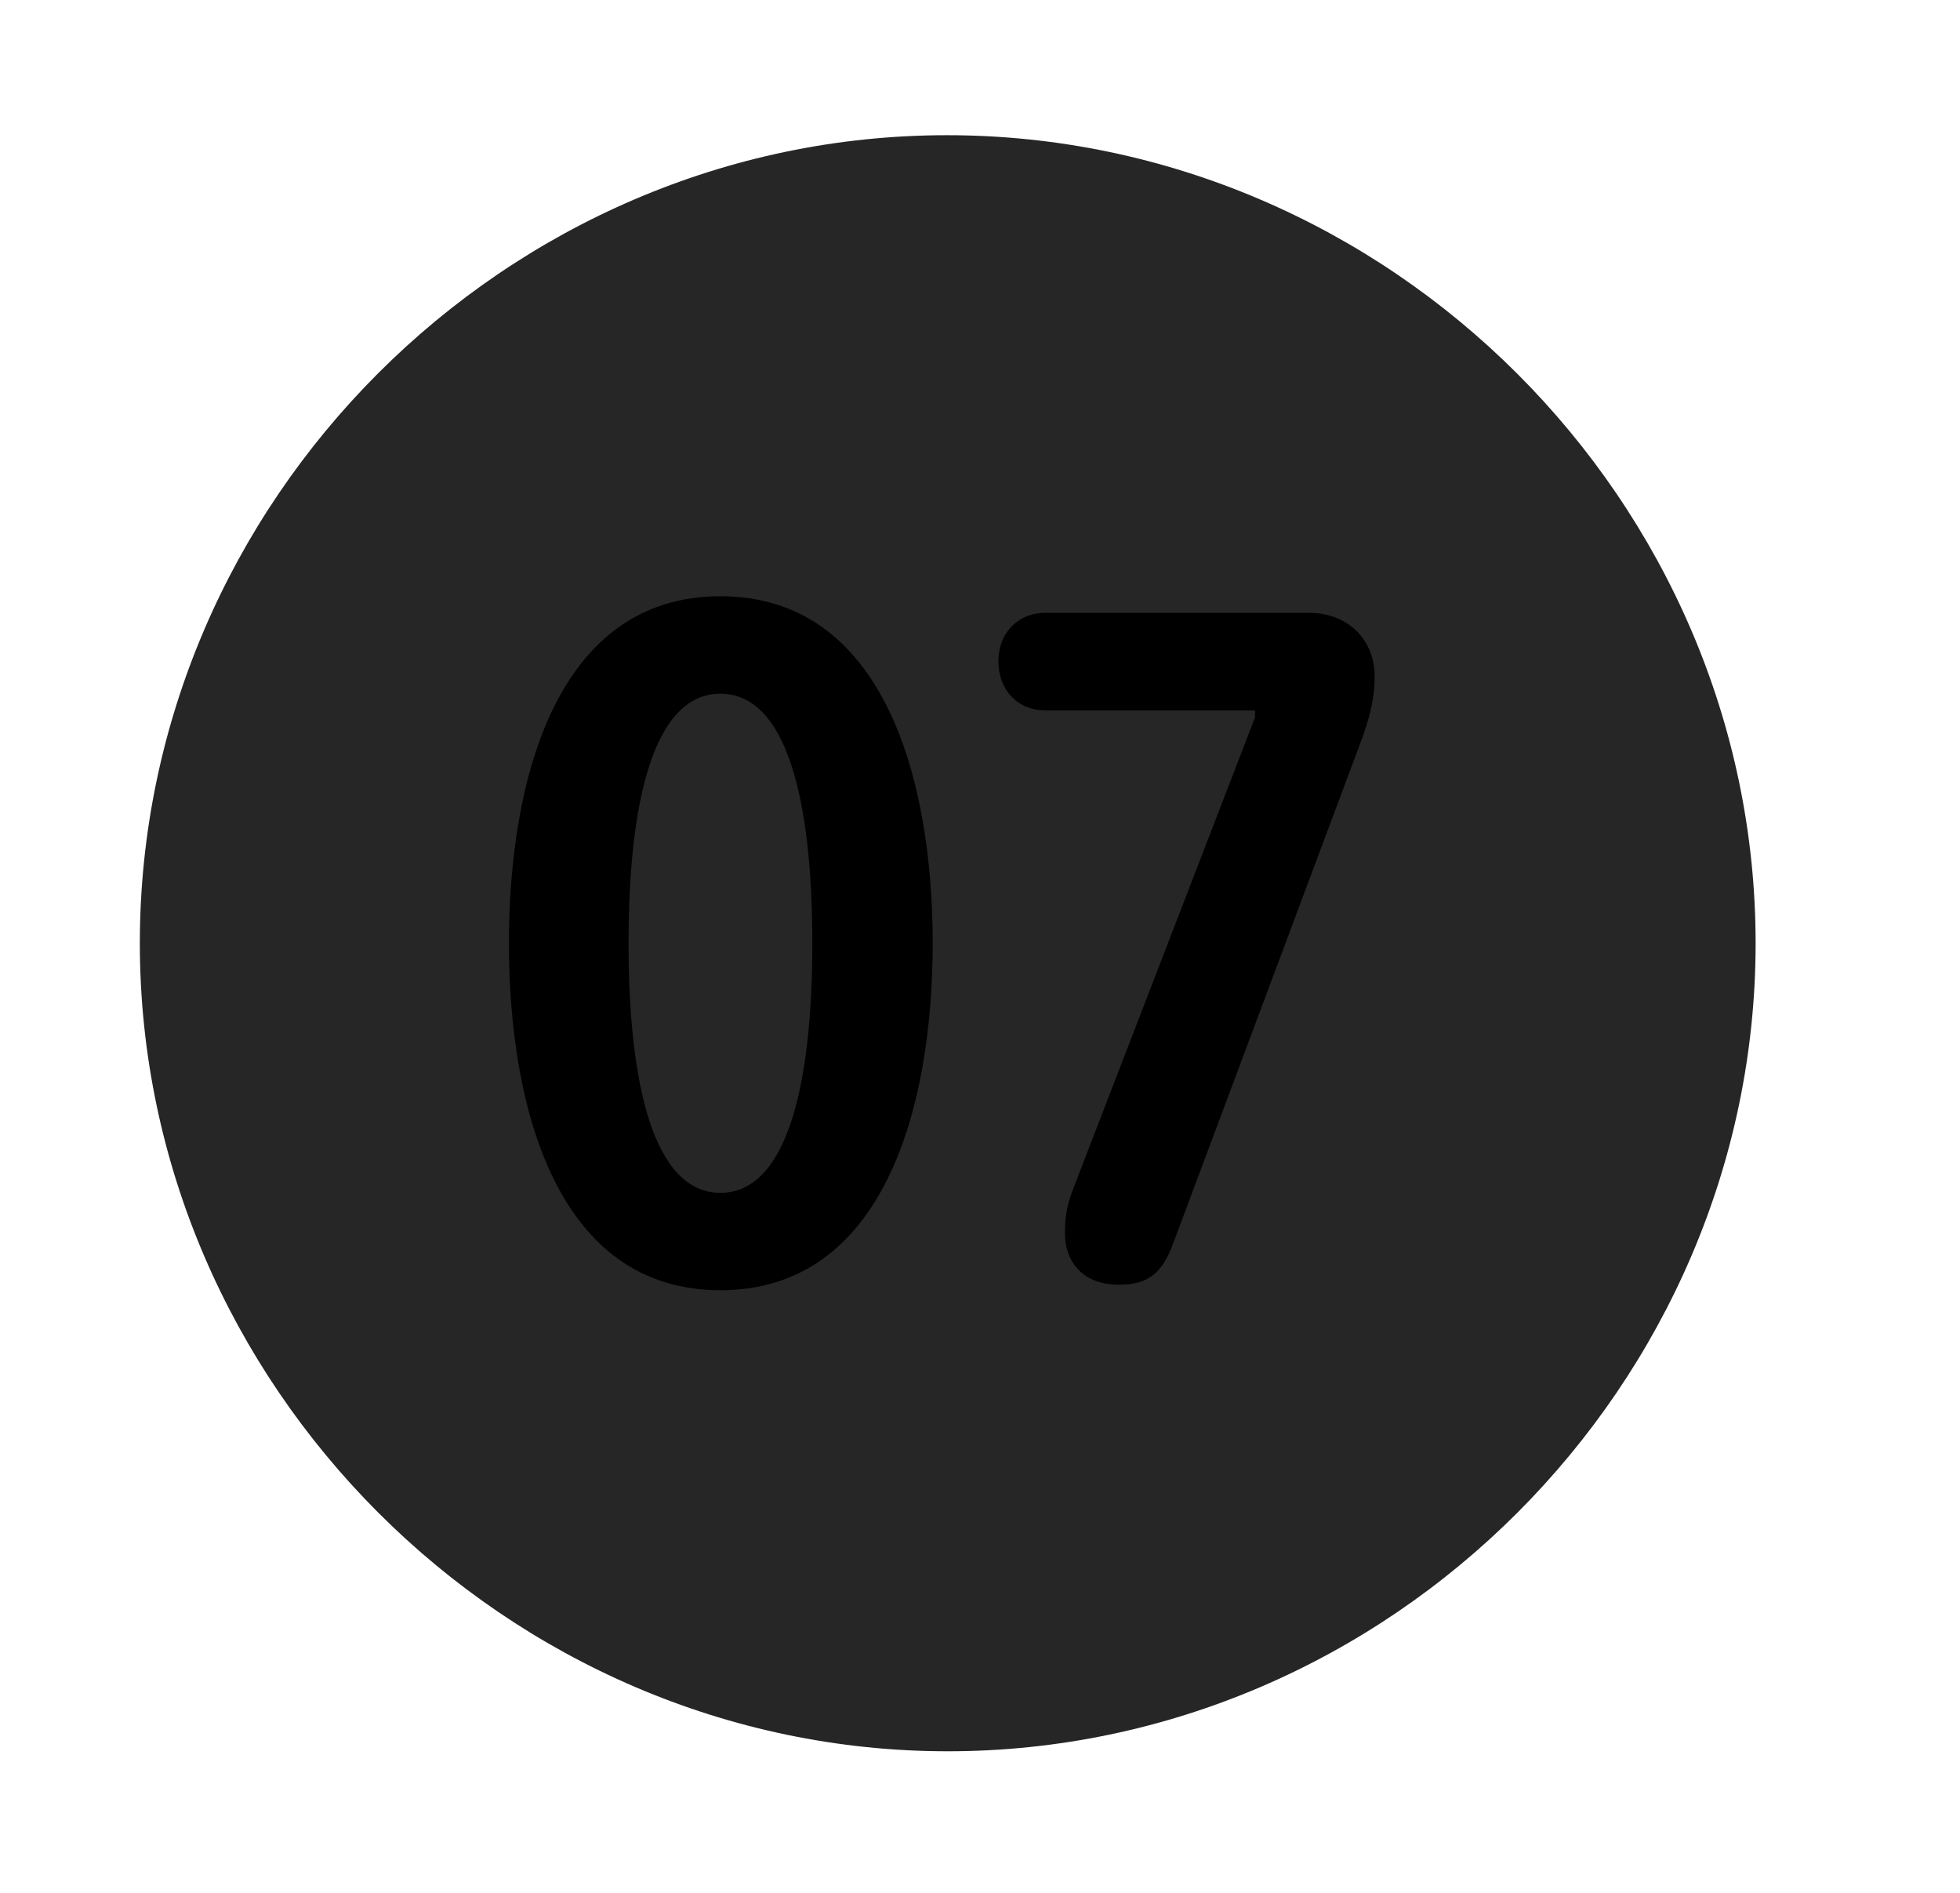 <svg width="29" height="28" viewBox="0 0 29 28" fill="currentColor" xmlns="http://www.w3.org/2000/svg">
<g clip-path="url(#clip0_2207_38008)">
<path d="M14.022 25.906C20.561 25.906 25.976 20.48 25.976 13.953C25.976 7.414 20.55 2 14.011 2C7.483 2 2.069 7.414 2.069 13.953C2.069 20.48 7.495 25.906 14.022 25.906Z" fill="currentColor" fill-opacity="0.85"/>
<path d="M10.659 19.086C8.245 19.086 7.53 16.391 7.53 13.953C7.53 11.516 8.245 8.82 10.659 8.82C13.073 8.82 13.8 11.516 13.8 13.953C13.8 16.391 13.073 19.086 10.659 19.086ZM10.659 17.645C11.644 17.645 12.019 16.051 12.019 13.953C12.019 11.844 11.644 10.262 10.659 10.262C9.675 10.262 9.3 11.844 9.3 13.953C9.3 16.051 9.675 17.645 10.659 17.645ZM16.554 19.004C15.968 19.004 15.757 18.605 15.757 18.254C15.757 17.961 15.792 17.809 15.897 17.539L18.569 10.613V10.508H15.464C15.054 10.508 14.772 10.203 14.772 9.781C14.772 9.371 15.054 9.066 15.464 9.066H19.378C19.917 9.066 20.339 9.441 20.339 10.004C20.339 10.355 20.257 10.648 20.116 11.023L17.362 18.383C17.198 18.828 16.999 19.004 16.554 19.004Z" fill="currentColor"/>
</g>
<defs>
<clipPath id="clip0_2207_38008">
<rect width="23.906" height="23.918" fill="currentColor" transform="translate(2.069 2)"/>
</clipPath>
</defs>
</svg>
